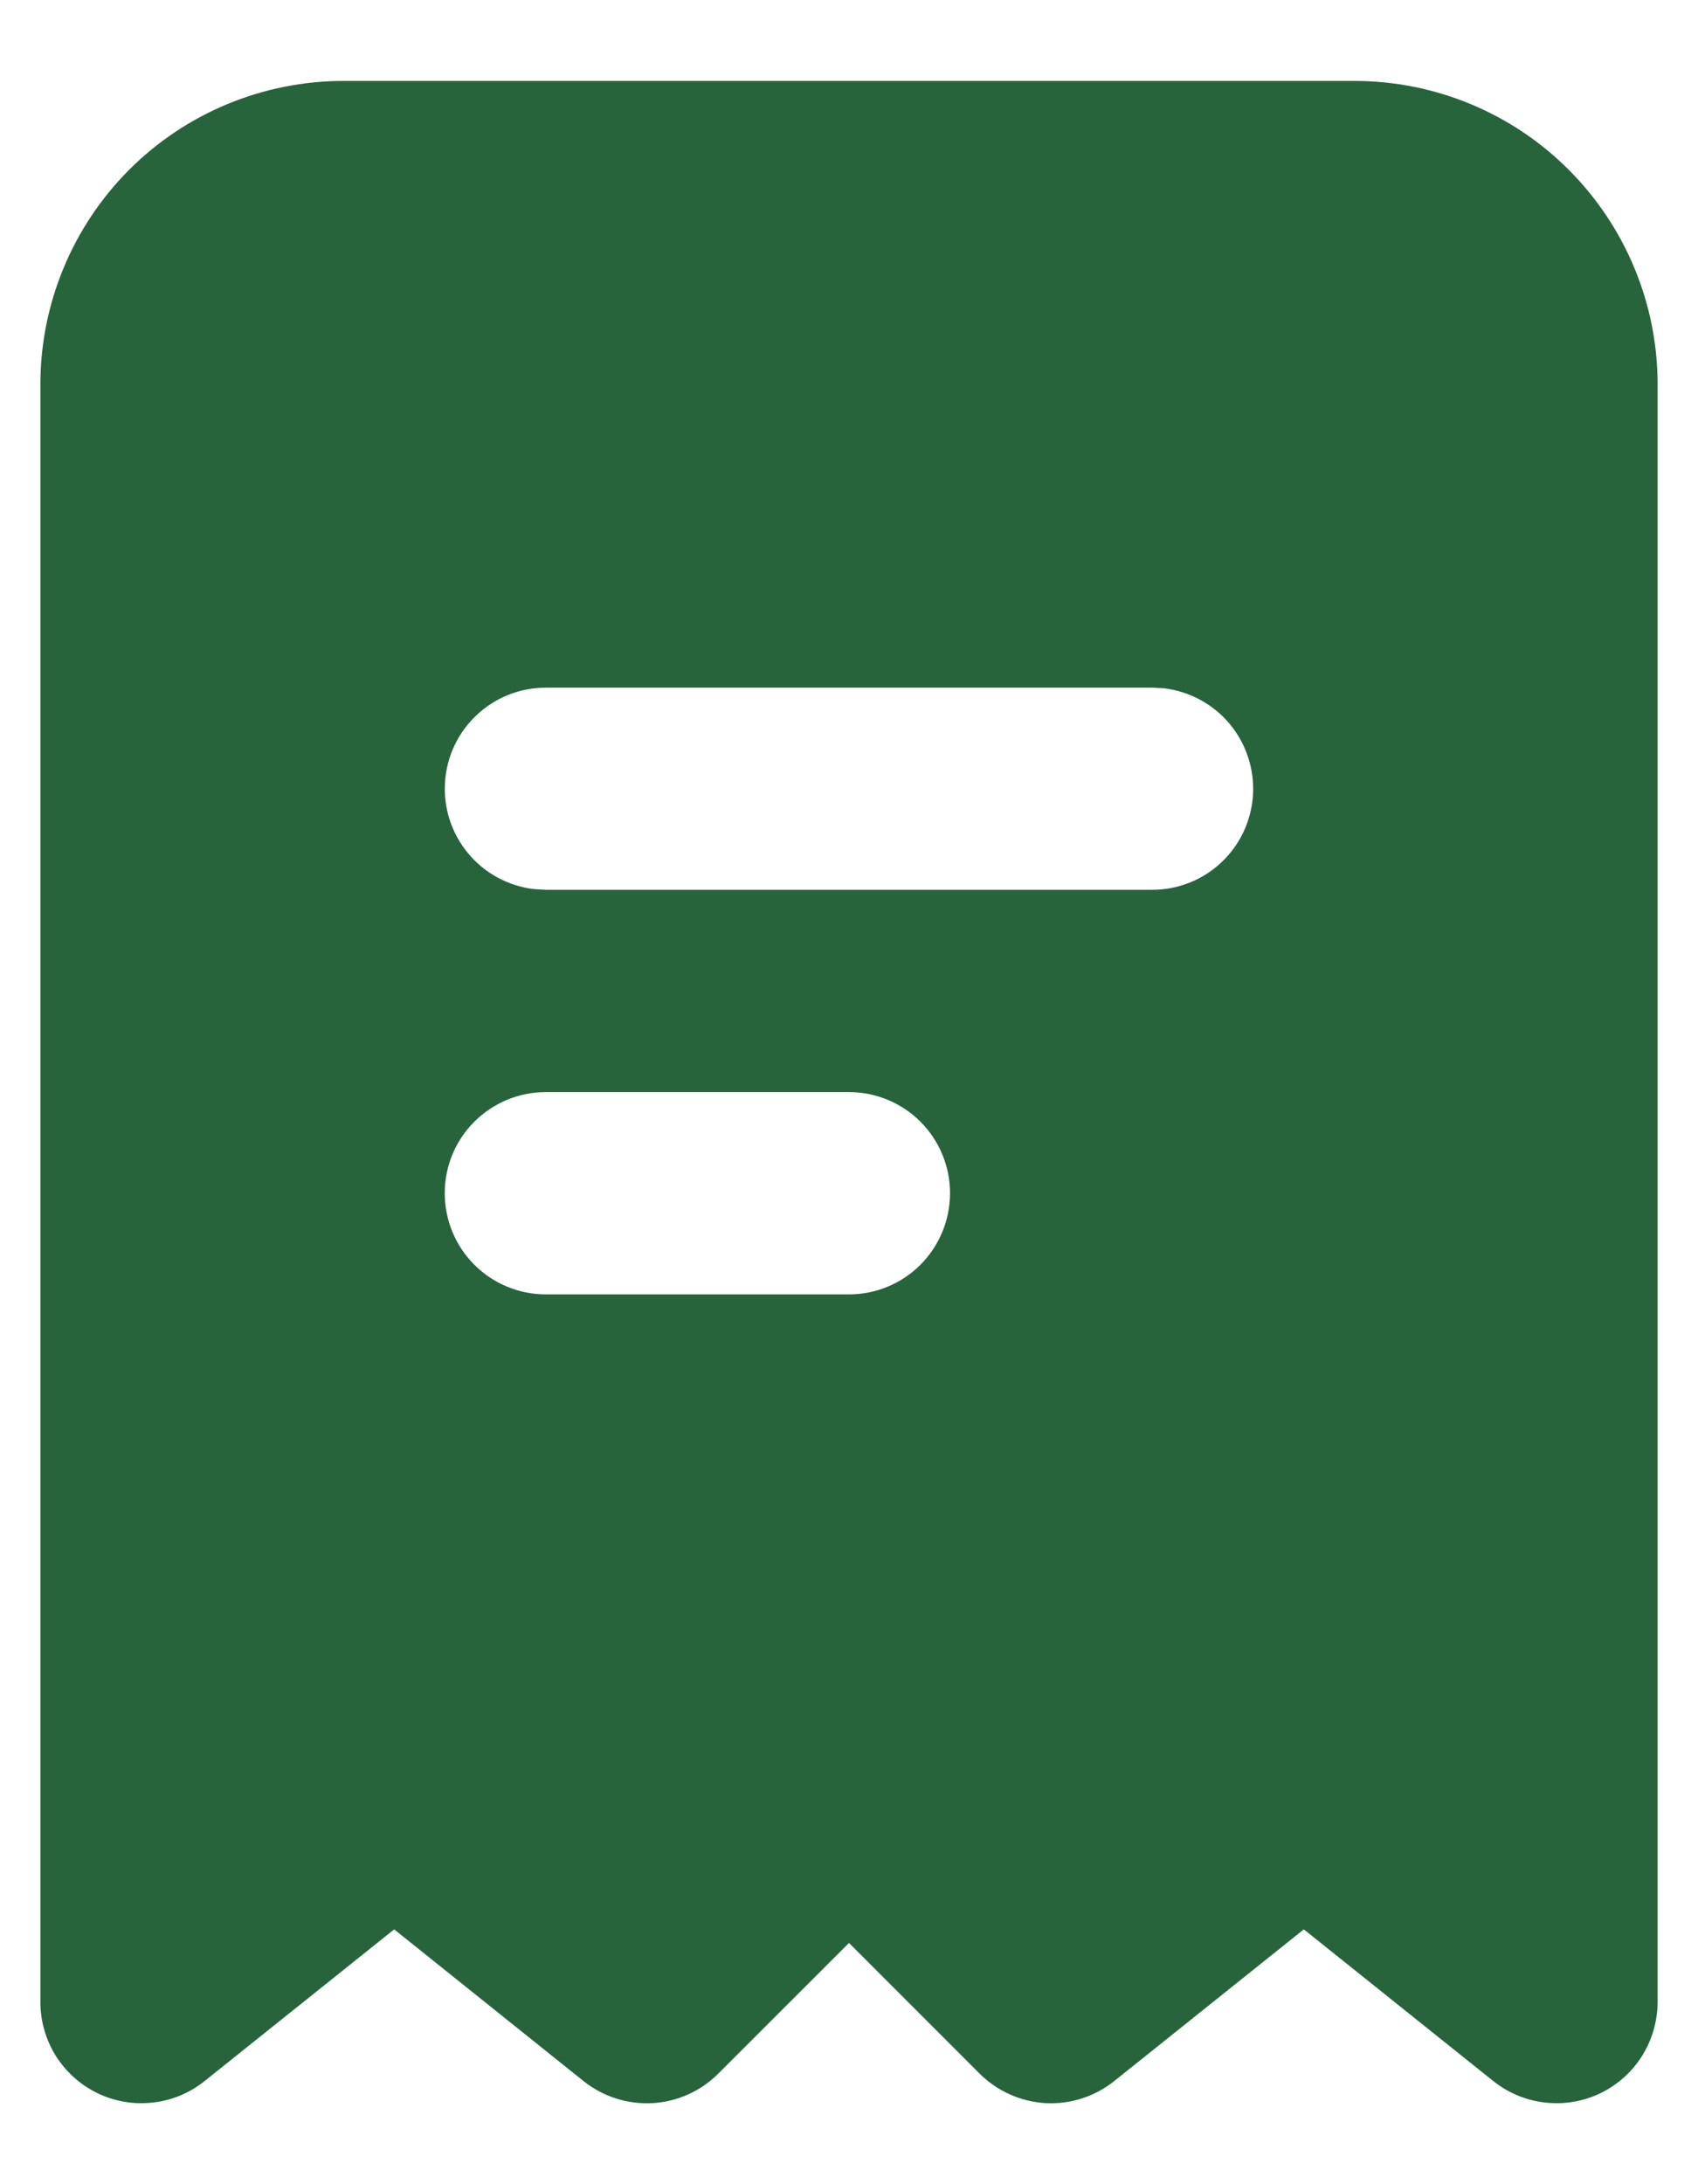 <svg width="14" height="18" viewBox="0 0 14 18" fill="none" xmlns="http://www.w3.org/2000/svg">
<path fill-rule="evenodd" clip-rule="evenodd" d="M11.167 0.667C11.83 0.667 12.466 0.93 12.934 1.399C13.403 1.868 13.667 2.504 13.667 3.167V16.5C13.666 16.657 13.622 16.811 13.538 16.944C13.455 17.076 13.335 17.183 13.194 17.251C13.052 17.319 12.895 17.345 12.739 17.327C12.583 17.31 12.435 17.248 12.312 17.15L10.75 15.9L9.187 17.15C9.027 17.278 8.826 17.343 8.621 17.332C8.416 17.32 8.223 17.234 8.077 17.089L7 16.012L5.922 17.089C5.777 17.234 5.584 17.321 5.379 17.332C5.174 17.343 4.973 17.279 4.812 17.151L3.25 15.9L1.687 17.15C1.565 17.248 1.417 17.31 1.261 17.327C1.105 17.345 0.947 17.319 0.806 17.251C0.664 17.183 0.545 17.076 0.461 16.944C0.378 16.811 0.333 16.657 0.333 16.5V3.167C0.333 2.504 0.597 1.868 1.065 1.399C1.534 0.93 2.17 0.667 2.833 0.667H11.167ZM7 9H4.5C4.279 9 4.067 9.088 3.911 9.244C3.754 9.4 3.667 9.612 3.667 9.833C3.667 10.054 3.754 10.266 3.911 10.423C4.067 10.579 4.279 10.667 4.5 10.667H7C7.221 10.667 7.433 10.579 7.589 10.423C7.745 10.266 7.833 10.054 7.833 9.833C7.833 9.612 7.745 9.4 7.589 9.244C7.433 9.088 7.221 9 7 9ZM9.5 5.667H4.5C4.288 5.667 4.083 5.748 3.929 5.894C3.774 6.04 3.681 6.239 3.669 6.451C3.656 6.663 3.725 6.872 3.862 7.035C3.998 7.198 4.192 7.302 4.402 7.327L4.5 7.333H9.5C9.712 7.333 9.917 7.252 10.071 7.106C10.226 6.96 10.318 6.761 10.331 6.549C10.343 6.337 10.274 6.128 10.138 5.965C10.002 5.802 9.808 5.698 9.597 5.672L9.5 5.667Z" fill="#27643B"/>
</svg>
